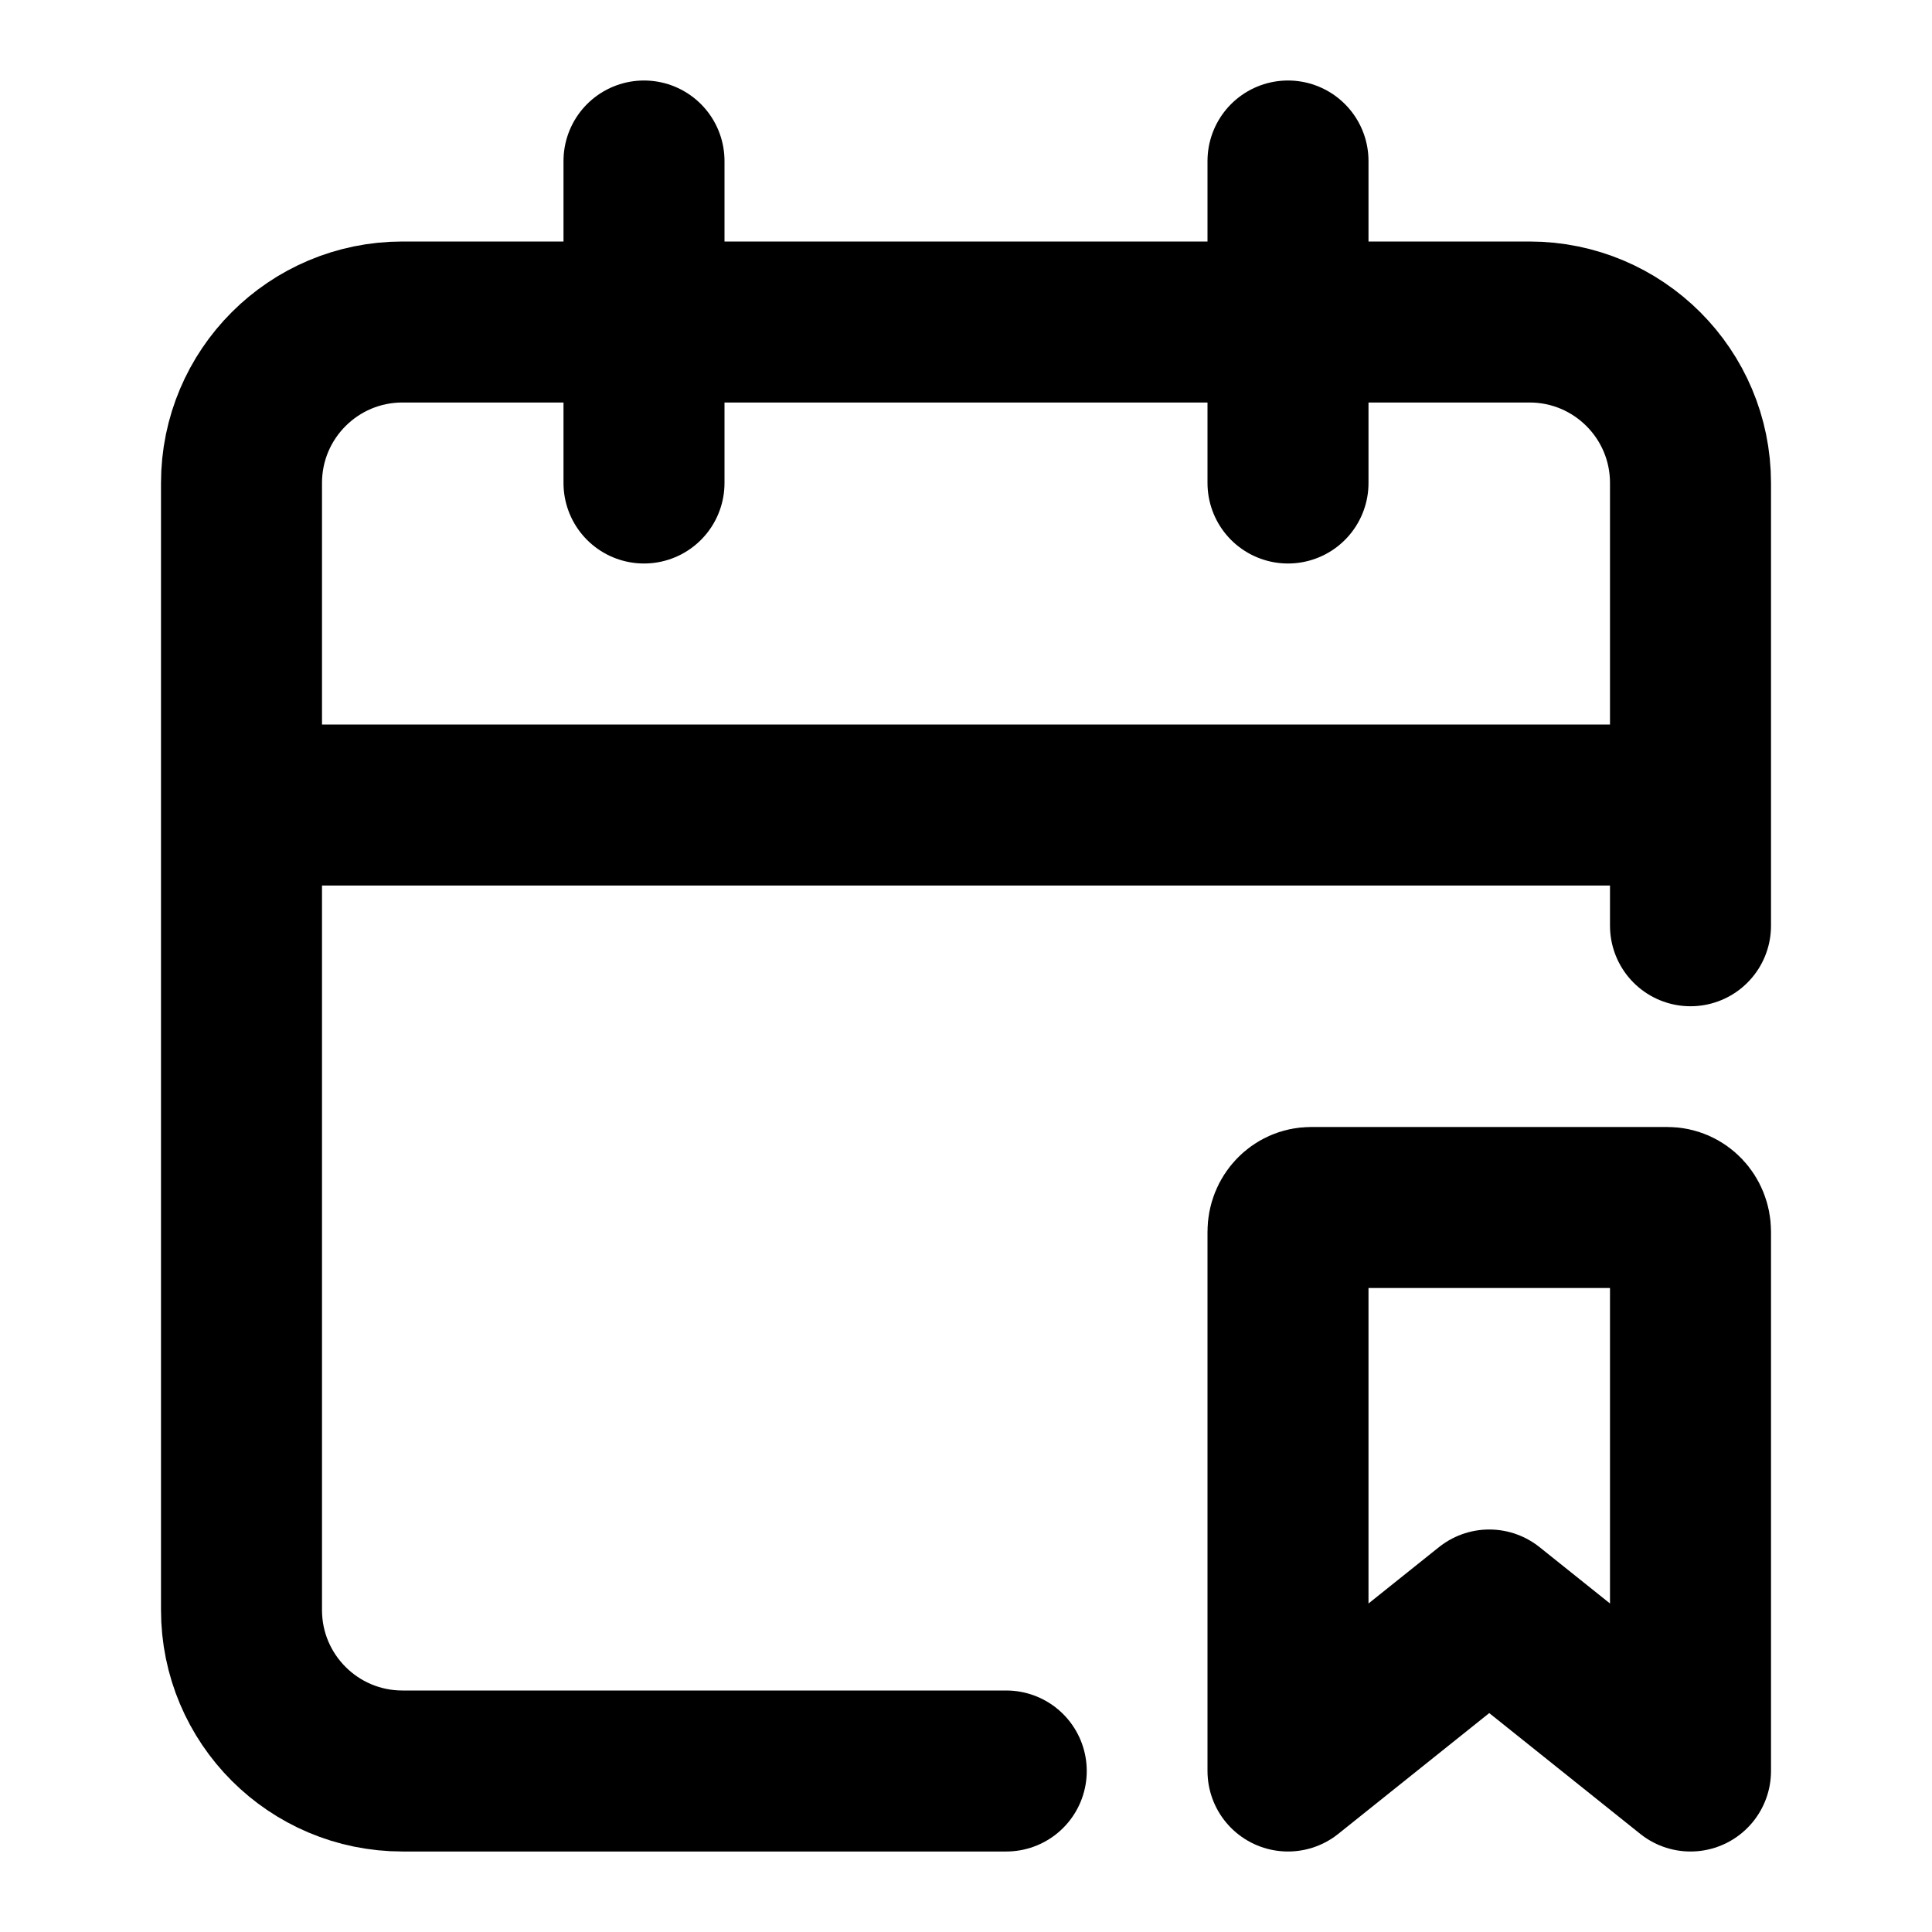 <svg width="24" height="24" viewBox="0 0 24 24" fill="none" xmlns="http://www.w3.org/2000/svg">
<path d="M3 10H21M16 2V6M8 2V6M21 11.5V6C21 4.895 20.105 4 19 4H5C3.895 4 3 4.895 3 6V20C3 21.105 3.895 22 5 22H12.5M16 22V15.3C16 15.134 16.128 15 16.286 15H20.714C20.872 15 21 15.134 21 15.3V22L18.5 20L16 22Z" stroke="black" stroke-width="2" stroke-linecap="round" stroke-linejoin="round"/>
</svg>
